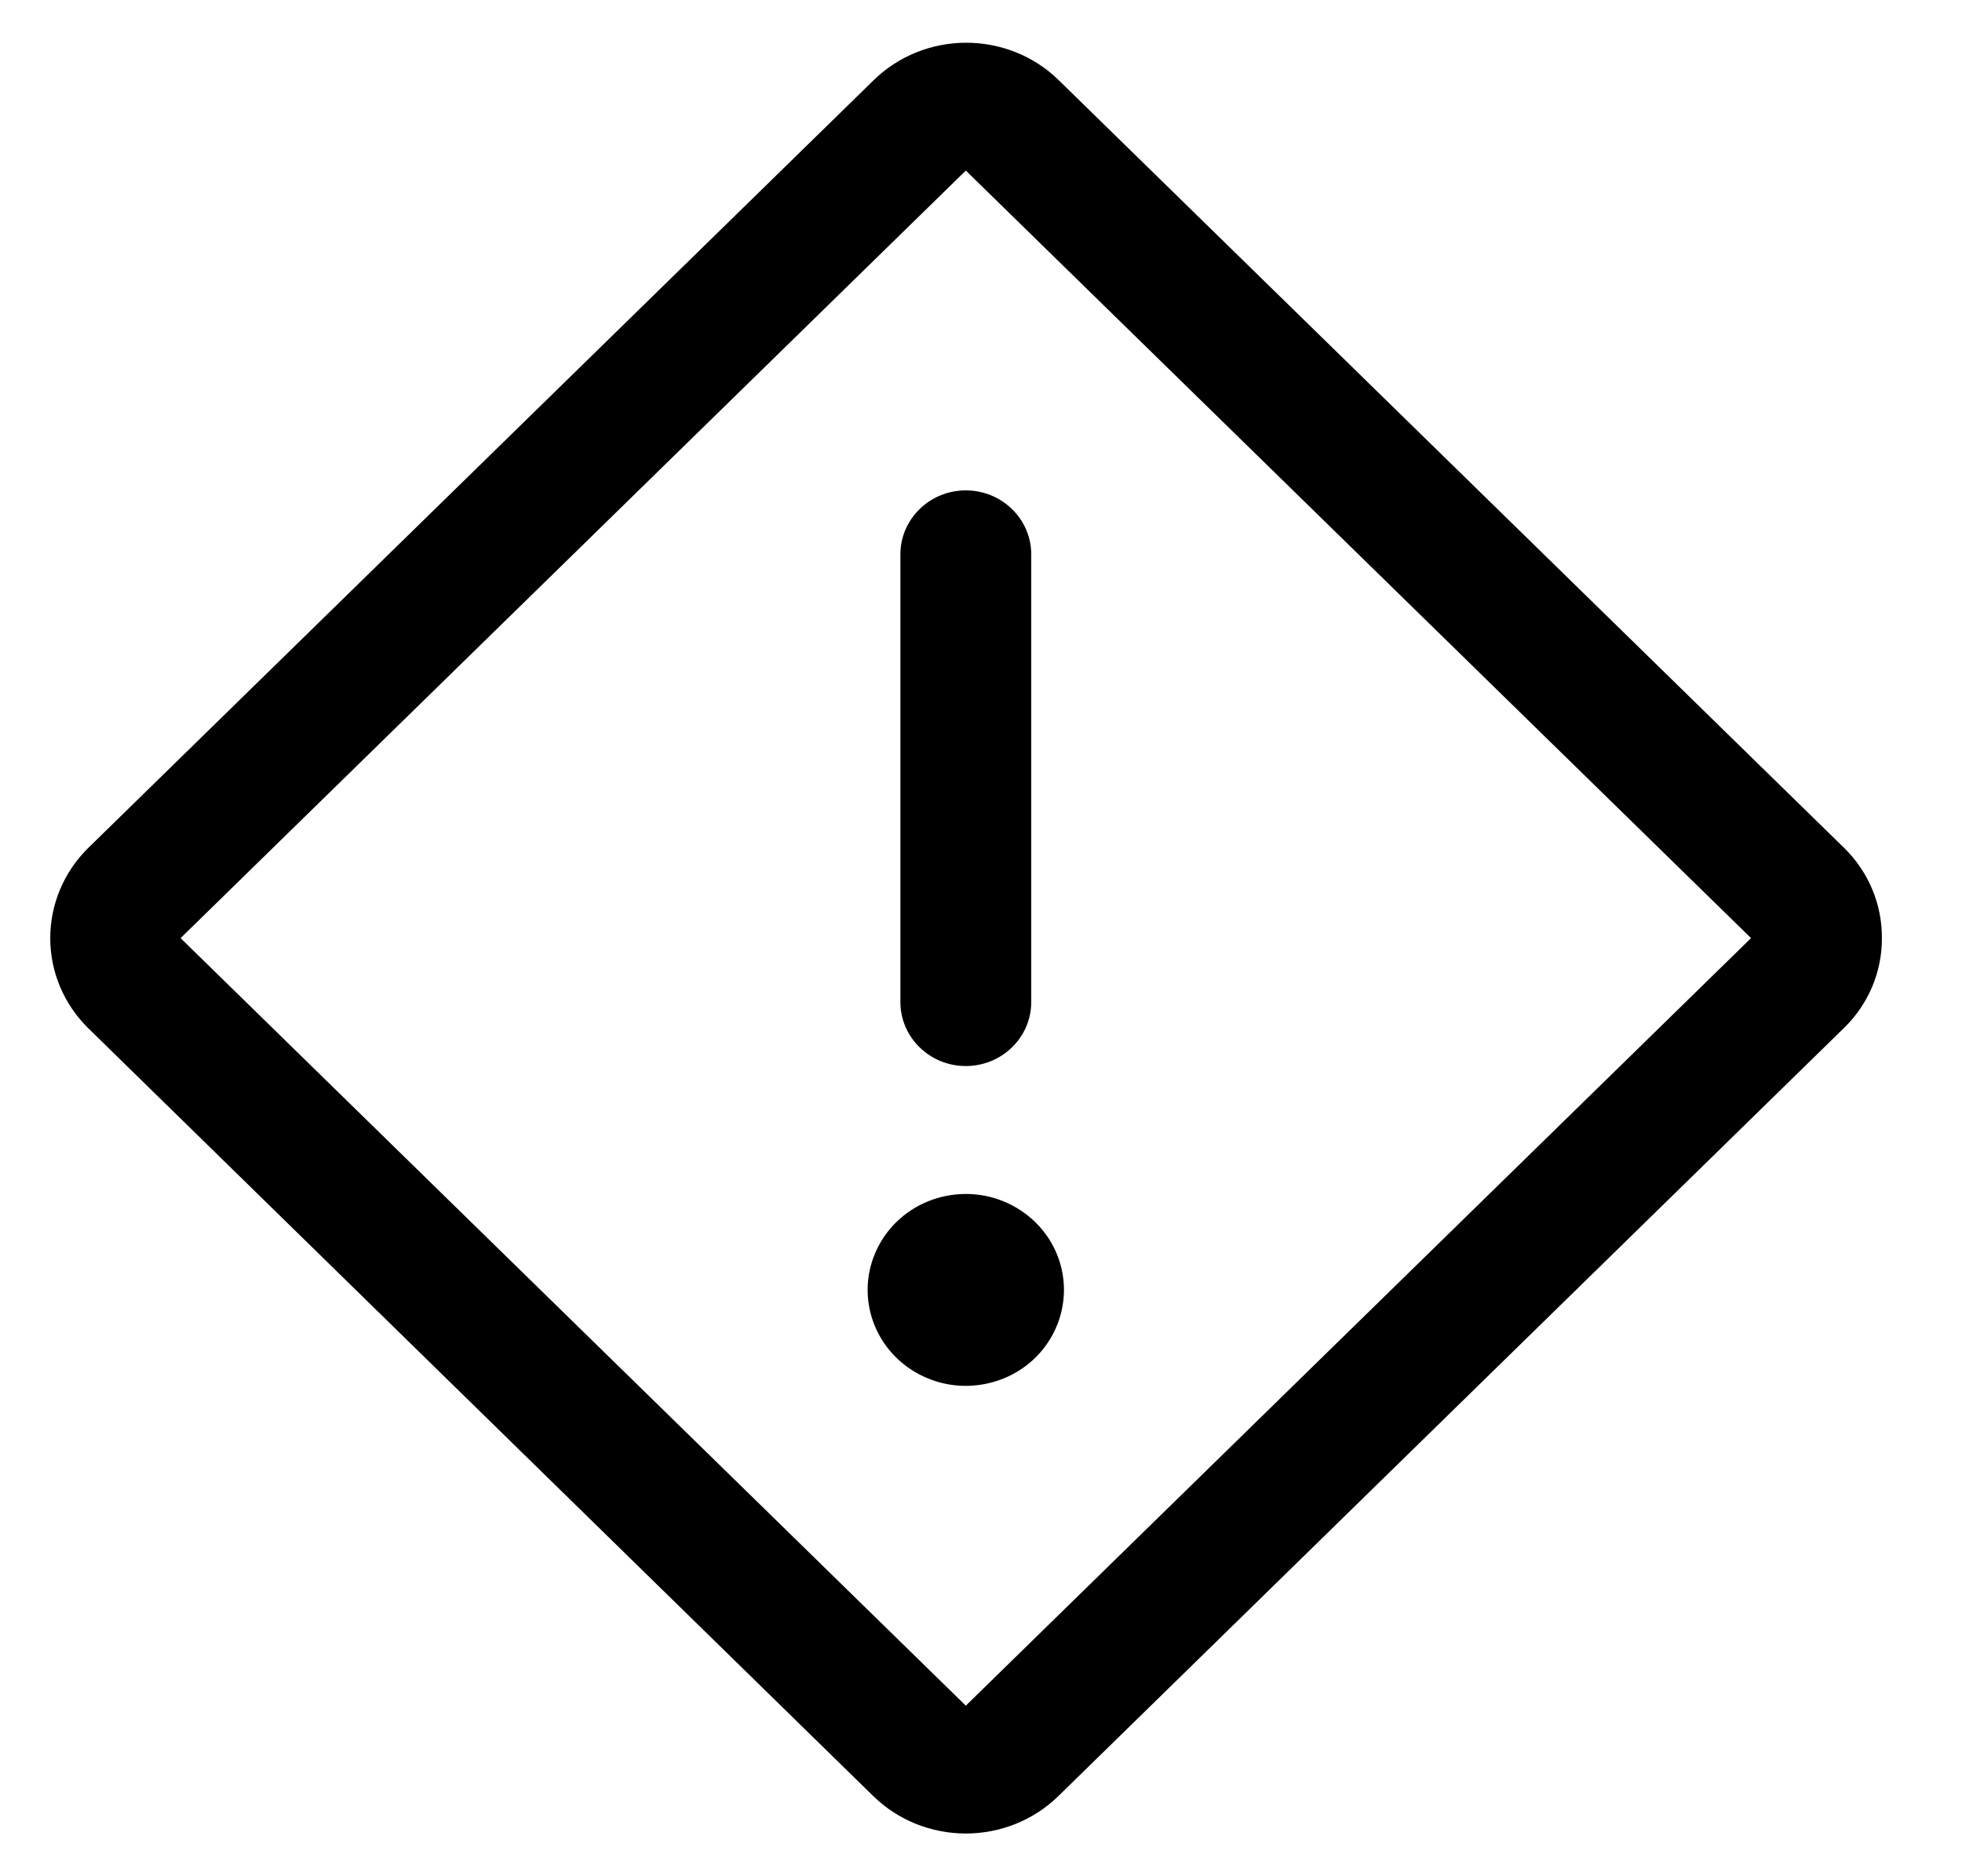 <svg width="23" height="22" viewBox="0 0 23 22" fill="none" xmlns="http://www.w3.org/2000/svg">
<path d="M11.322 5.75C11.525 5.75 11.72 5.829 11.864 5.97C12.008 6.11 12.089 6.301 12.089 6.5V11.75C12.089 11.949 12.008 12.14 11.864 12.28C11.72 12.421 11.525 12.5 11.322 12.5C11.118 12.5 10.923 12.421 10.78 12.28C10.636 12.14 10.555 11.949 10.555 11.75V6.5C10.555 6.301 10.636 6.11 10.78 5.97C10.923 5.829 11.118 5.75 11.322 5.75ZM10.171 15.125C10.171 15.348 10.239 15.565 10.365 15.75C10.492 15.935 10.671 16.079 10.882 16.164C11.092 16.25 11.323 16.272 11.546 16.228C11.77 16.185 11.975 16.078 12.136 15.921C12.296 15.763 12.406 15.563 12.45 15.345C12.495 15.126 12.472 14.9 12.385 14.694C12.298 14.489 12.15 14.313 11.961 14.19C11.772 14.066 11.55 14 11.322 14C11.017 14 10.724 14.118 10.508 14.329C10.293 14.54 10.171 14.827 10.171 15.125ZM22.061 11C22.062 11.196 22.023 11.391 21.946 11.573C21.869 11.754 21.756 11.919 21.613 12.057L12.404 21.063C12.116 21.343 11.727 21.499 11.322 21.499C10.917 21.499 10.528 21.343 10.24 21.063L1.035 12.057C0.749 11.776 0.589 11.396 0.589 11C0.589 10.604 0.749 10.223 1.035 9.942L10.245 0.937C10.533 0.657 10.921 0.501 11.327 0.501C11.732 0.501 12.121 0.657 12.408 0.937L21.618 9.942C21.76 10.081 21.872 10.246 21.948 10.428C22.024 10.609 22.062 10.804 22.061 11ZM20.527 11L11.322 2L2.117 11L11.322 20L20.527 11Z" fill="black"/>
</svg>
